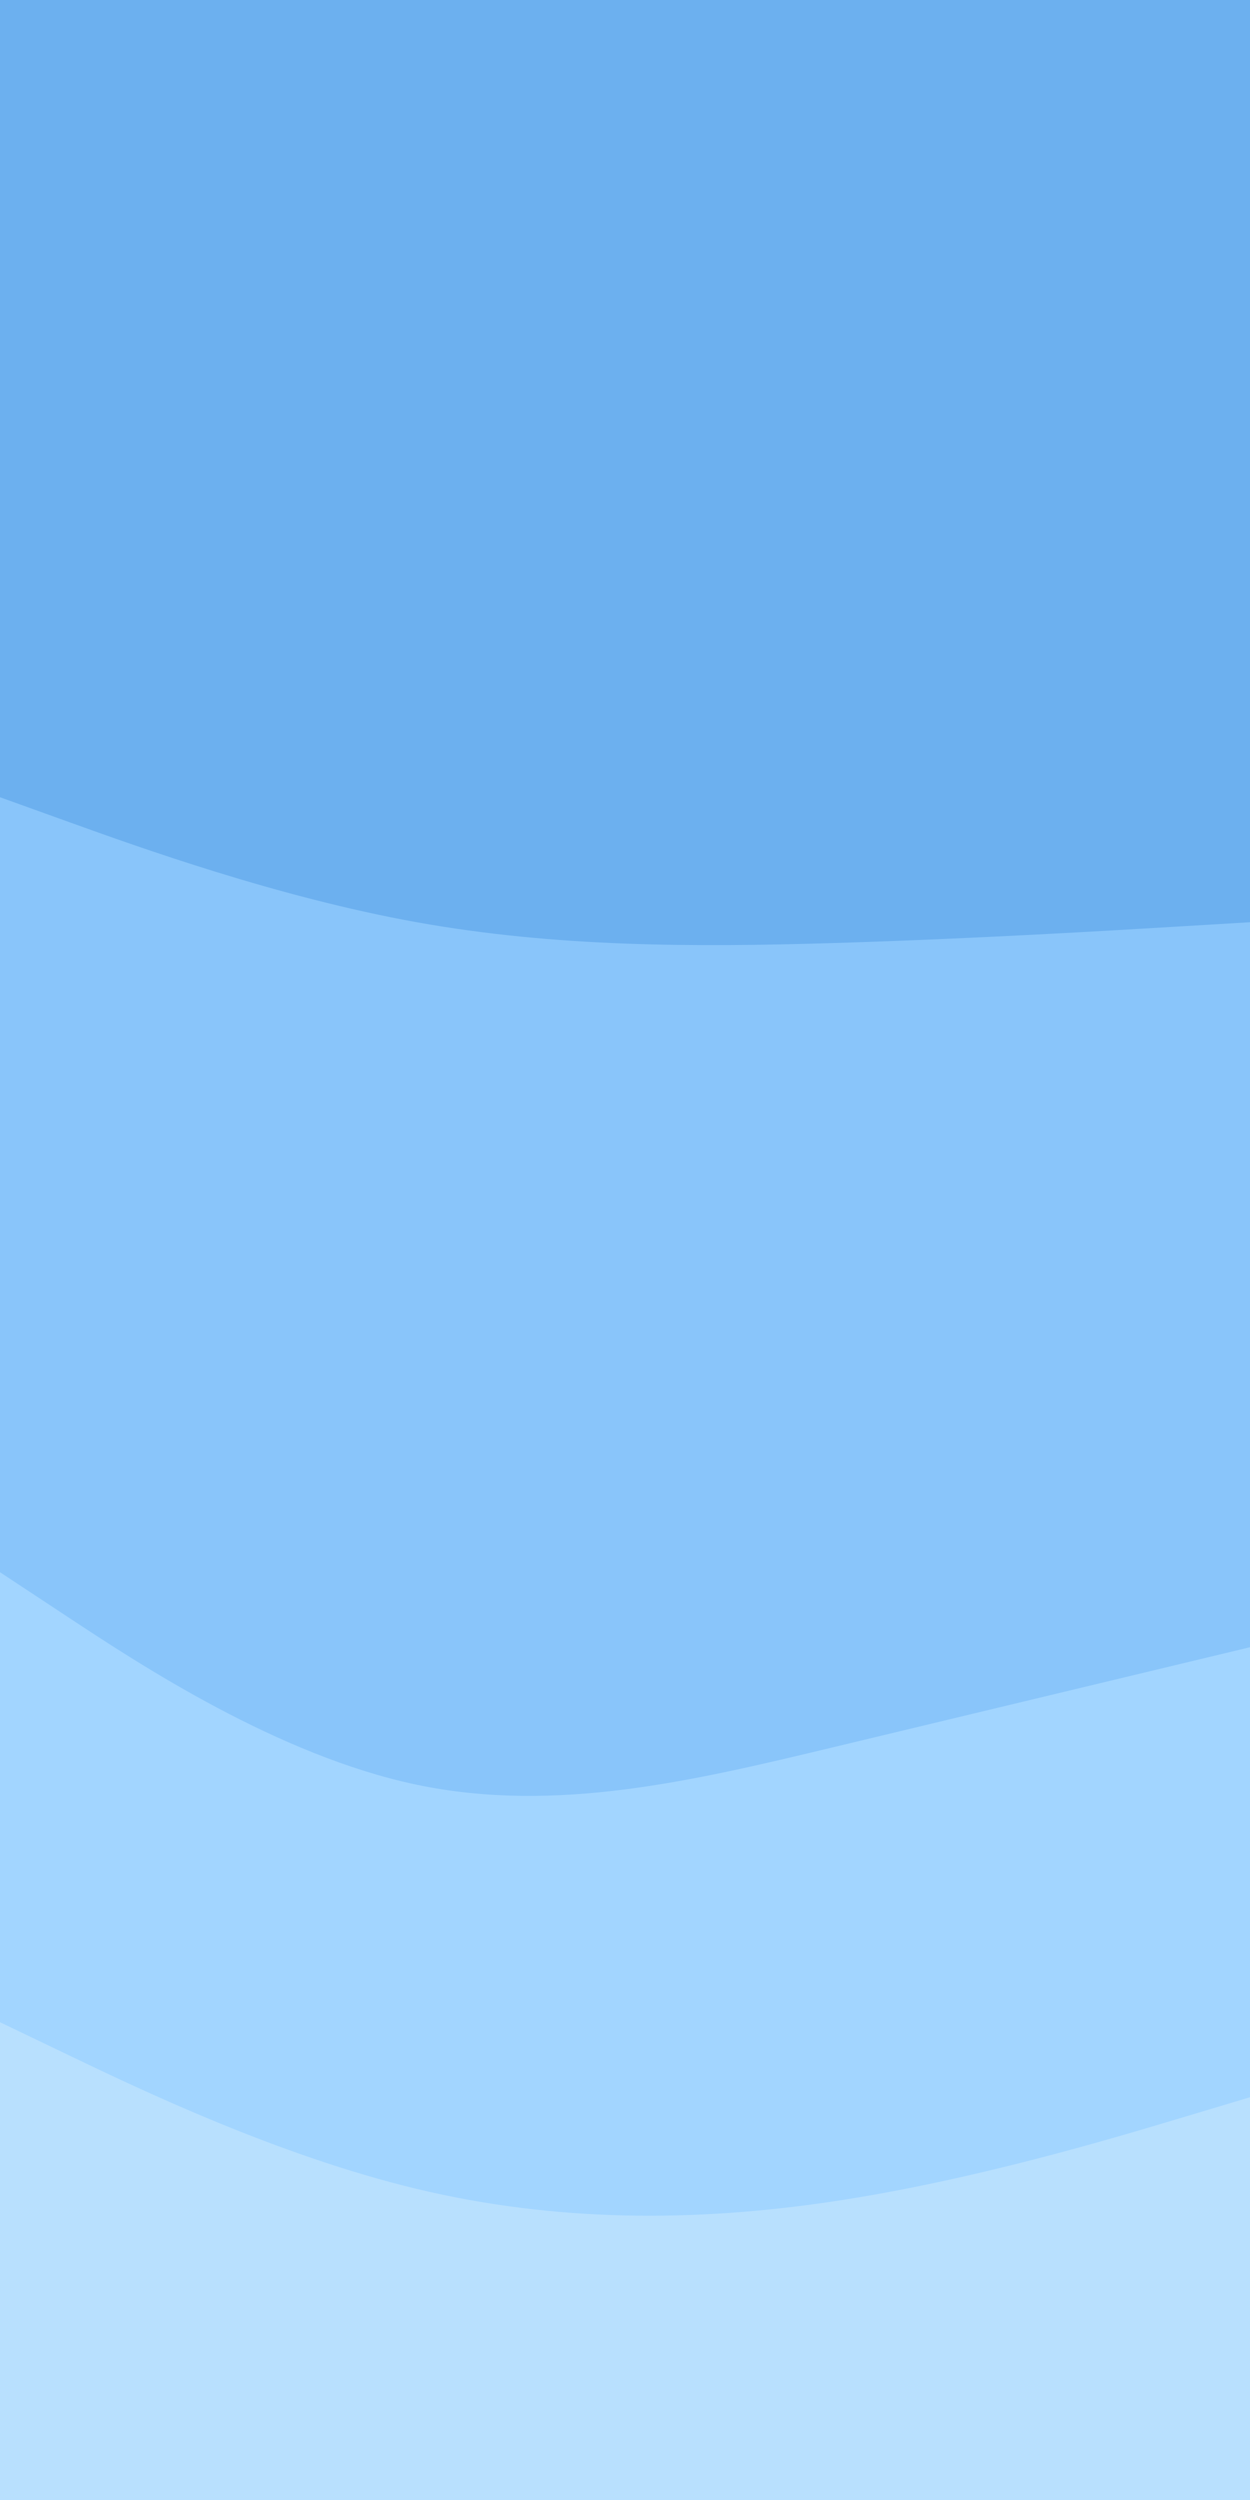 <svg id="visual" viewBox="0 0 450 900" width="450" height="900" xmlns="http://www.w3.org/2000/svg" xmlns:xlink="http://www.w3.org/1999/xlink" version="1.1"><path d="M0 289L25 298C50 307 100 325 150 334C200 343 250 343 300 341.5C350 340 400 337 425 335.5L450 334L450 0L425 0C400 0 350 0 300 0C250 0 200 0 150 0C100 0 50 0 25 0L0 0Z" fill="#6cb0ef"></path><path d="M0 568L25 584.5C50 601 100 634 150 644.5C200 655 250 643 300 631C350 619 400 607 425 601L450 595L450 332L425 333.5C400 335 350 338 300 339.5C250 341 200 341 150 332C100 323 50 305 25 296L0 287Z" fill="#89c5fa"></path><path d="M0 730L25 742C50 754 100 778 150 790C200 802 250 802 300 794.5C350 787 400 772 425 764.5L450 757L450 593L425 599C400 605 350 617 300 629C250 641 200 653 150 642.5C100 632 50 599 25 582.5L0 566Z" fill="#a2d5ff"></path><path d="M0 901L25 901C50 901 100 901 150 901C200 901 250 901 300 901C350 901 400 901 425 901L450 901L450 755L425 762.5C400 770 350 785 300 792.5C250 800 200 800 150 788C100 776 50 752 25 740L0 728Z" fill="#b8e0fe"></path></svg>